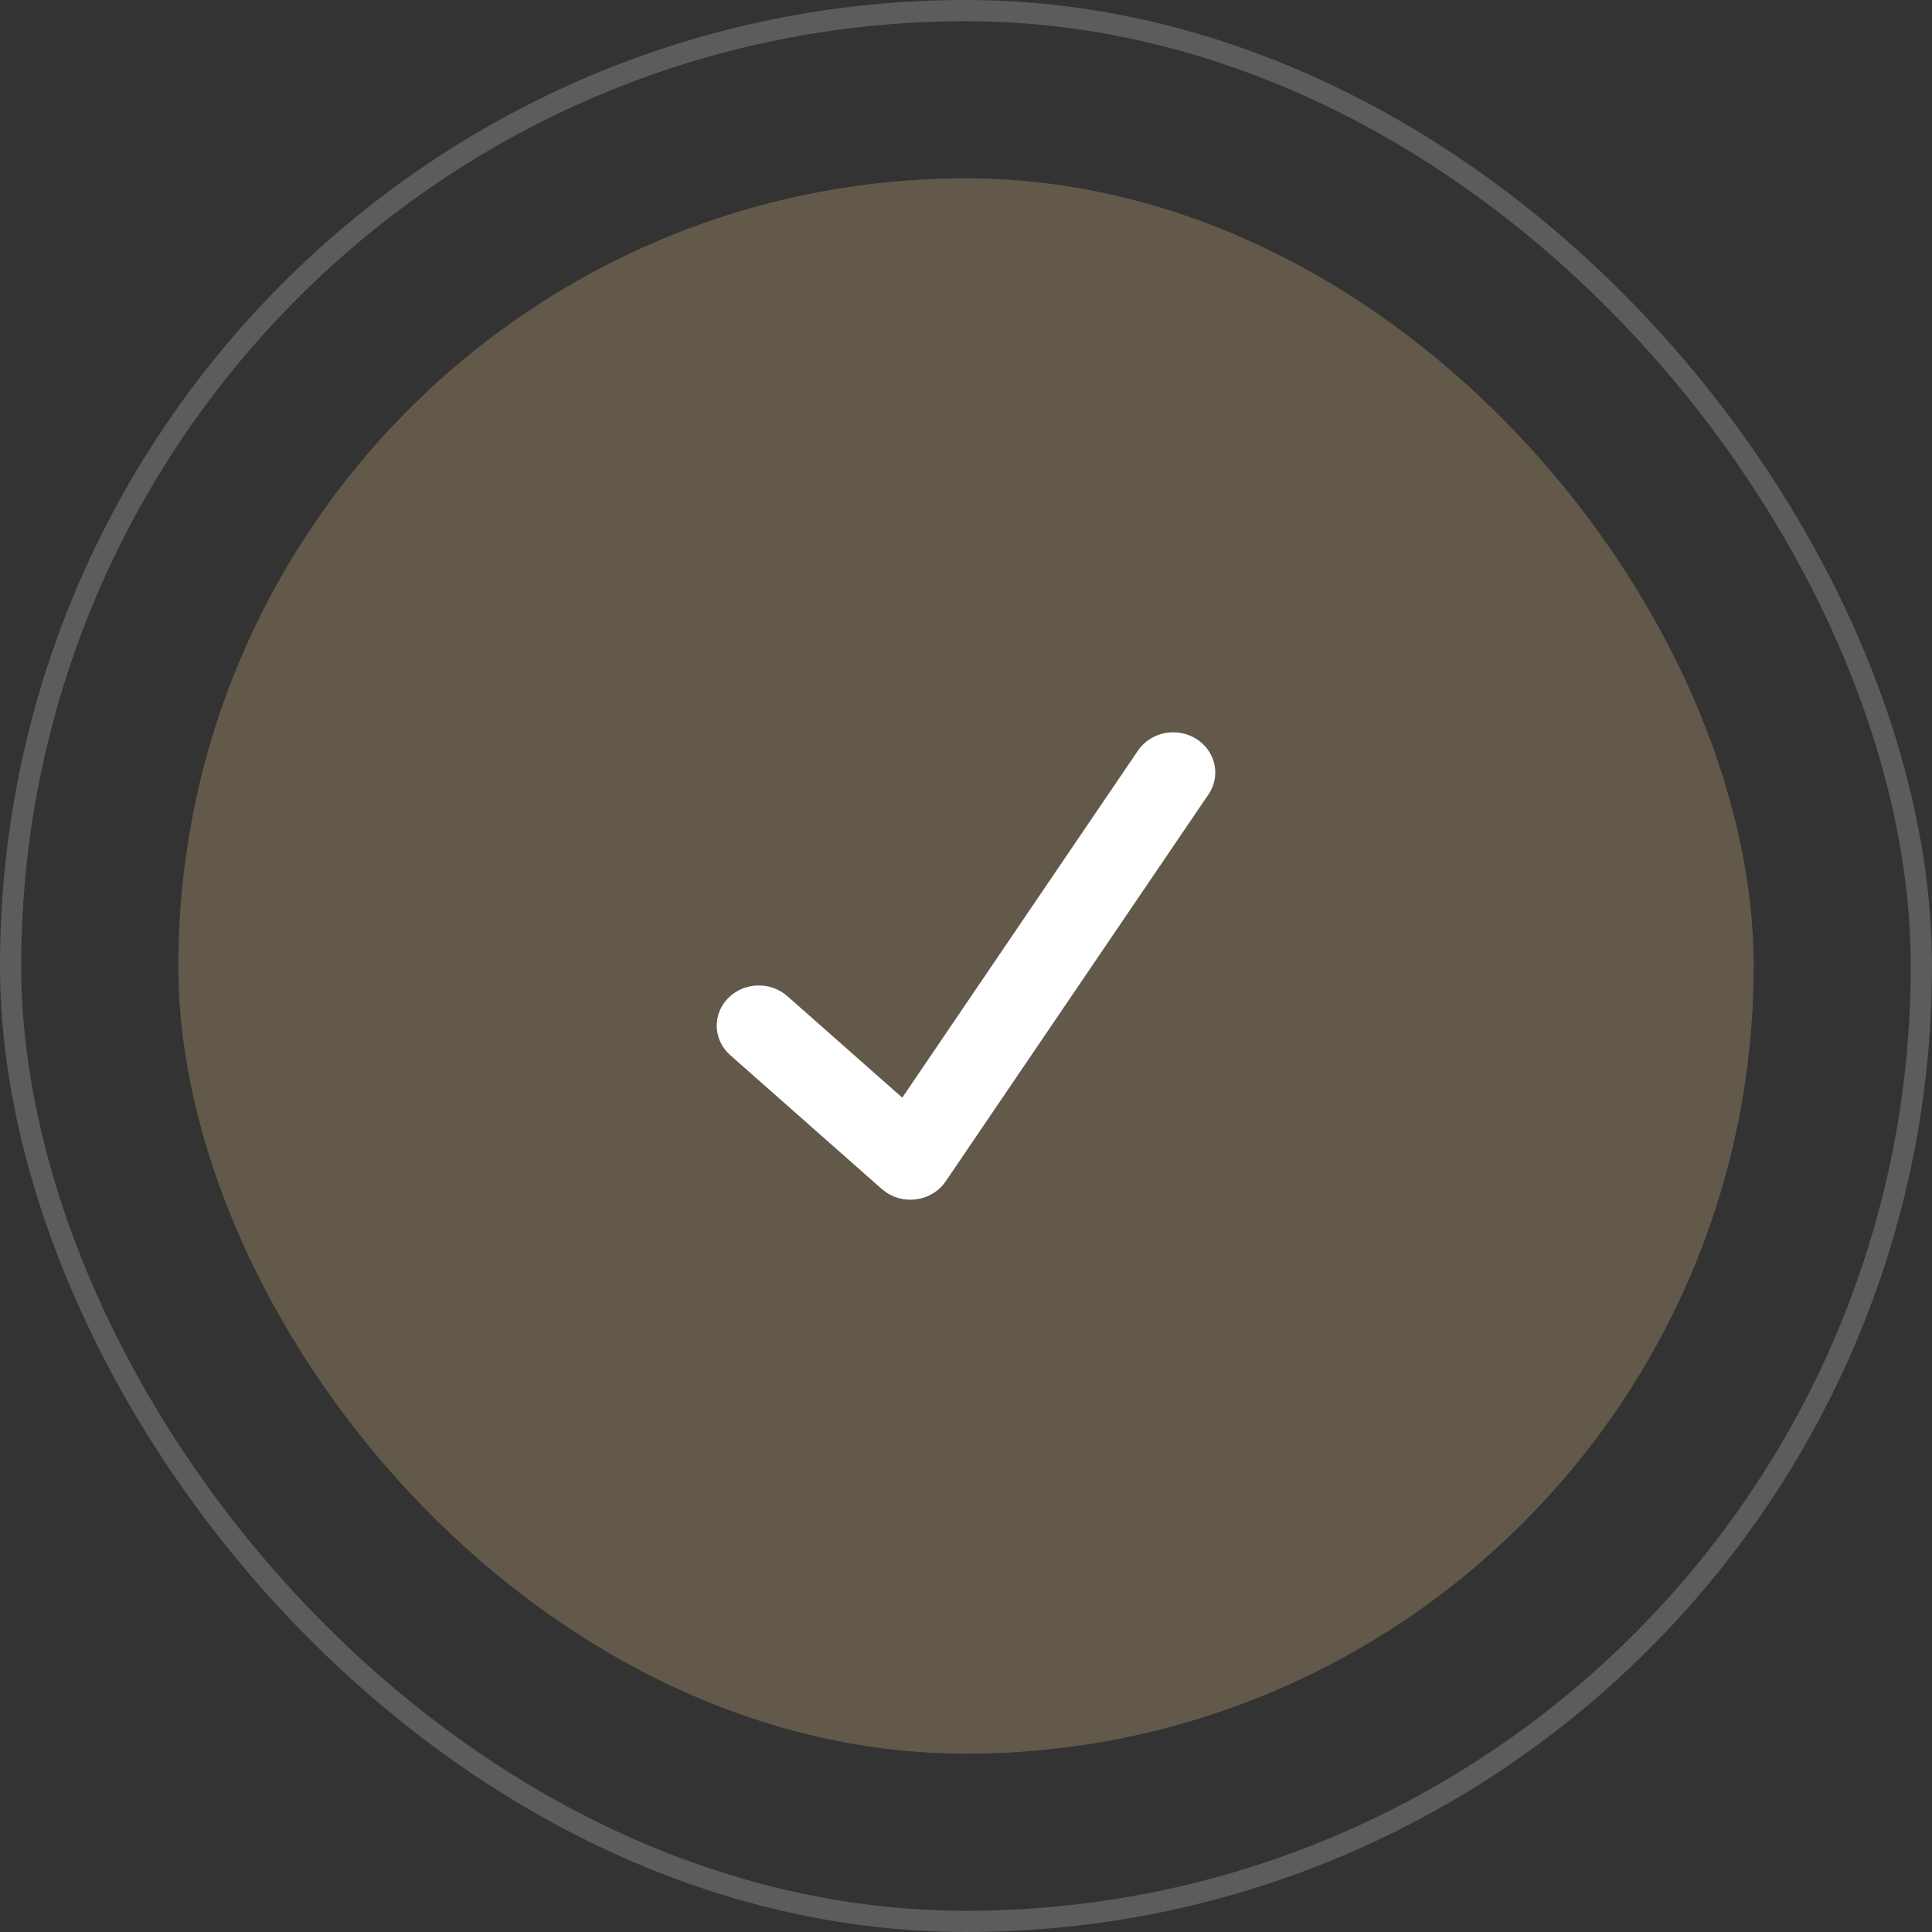 <svg width="91" height="91" viewBox="0 0 91 91" fill="none" xmlns="http://www.w3.org/2000/svg">
<rect x="0" y="0" width="91" height="91" fill="#333333" stroke="none"/>
<rect x="0.5" y="0.5" width="90" height="90" rx="45" stroke="white" stroke-opacity="0.2"/>
<rect x="8.4" y="8.4" width="74.2" height="74.2" rx="37.1" fill="#F0CF90" fill-opacity="0.25"/>
<path d="M56.339 34.797C56.121 34.662 55.877 34.569 55.621 34.524C55.365 34.478 55.102 34.482 54.848 34.534C54.594 34.586 54.352 34.685 54.138 34.826C53.924 34.967 53.74 35.146 53.599 35.355L42.498 51.701L37.084 46.919C36.893 46.751 36.669 46.619 36.425 46.533C36.181 46.447 35.922 46.408 35.661 46.418C35.136 46.437 34.641 46.656 34.285 47.024C33.928 47.392 33.739 47.881 33.76 48.383C33.78 48.884 34.008 49.358 34.394 49.698L41.503 55.977C41.503 55.977 41.707 56.144 41.801 56.203C42.019 56.339 42.263 56.431 42.519 56.477C42.775 56.522 43.038 56.519 43.292 56.467C43.547 56.415 43.788 56.316 44.003 56.175C44.217 56.034 44.4 55.854 44.542 55.645L56.923 37.415C57.064 37.206 57.162 36.973 57.209 36.729C57.256 36.484 57.253 36.233 57.198 35.99C57.144 35.747 57.04 35.517 56.893 35.312C56.745 35.107 56.557 34.932 56.339 34.797Z" fill="white"/>
</svg>
